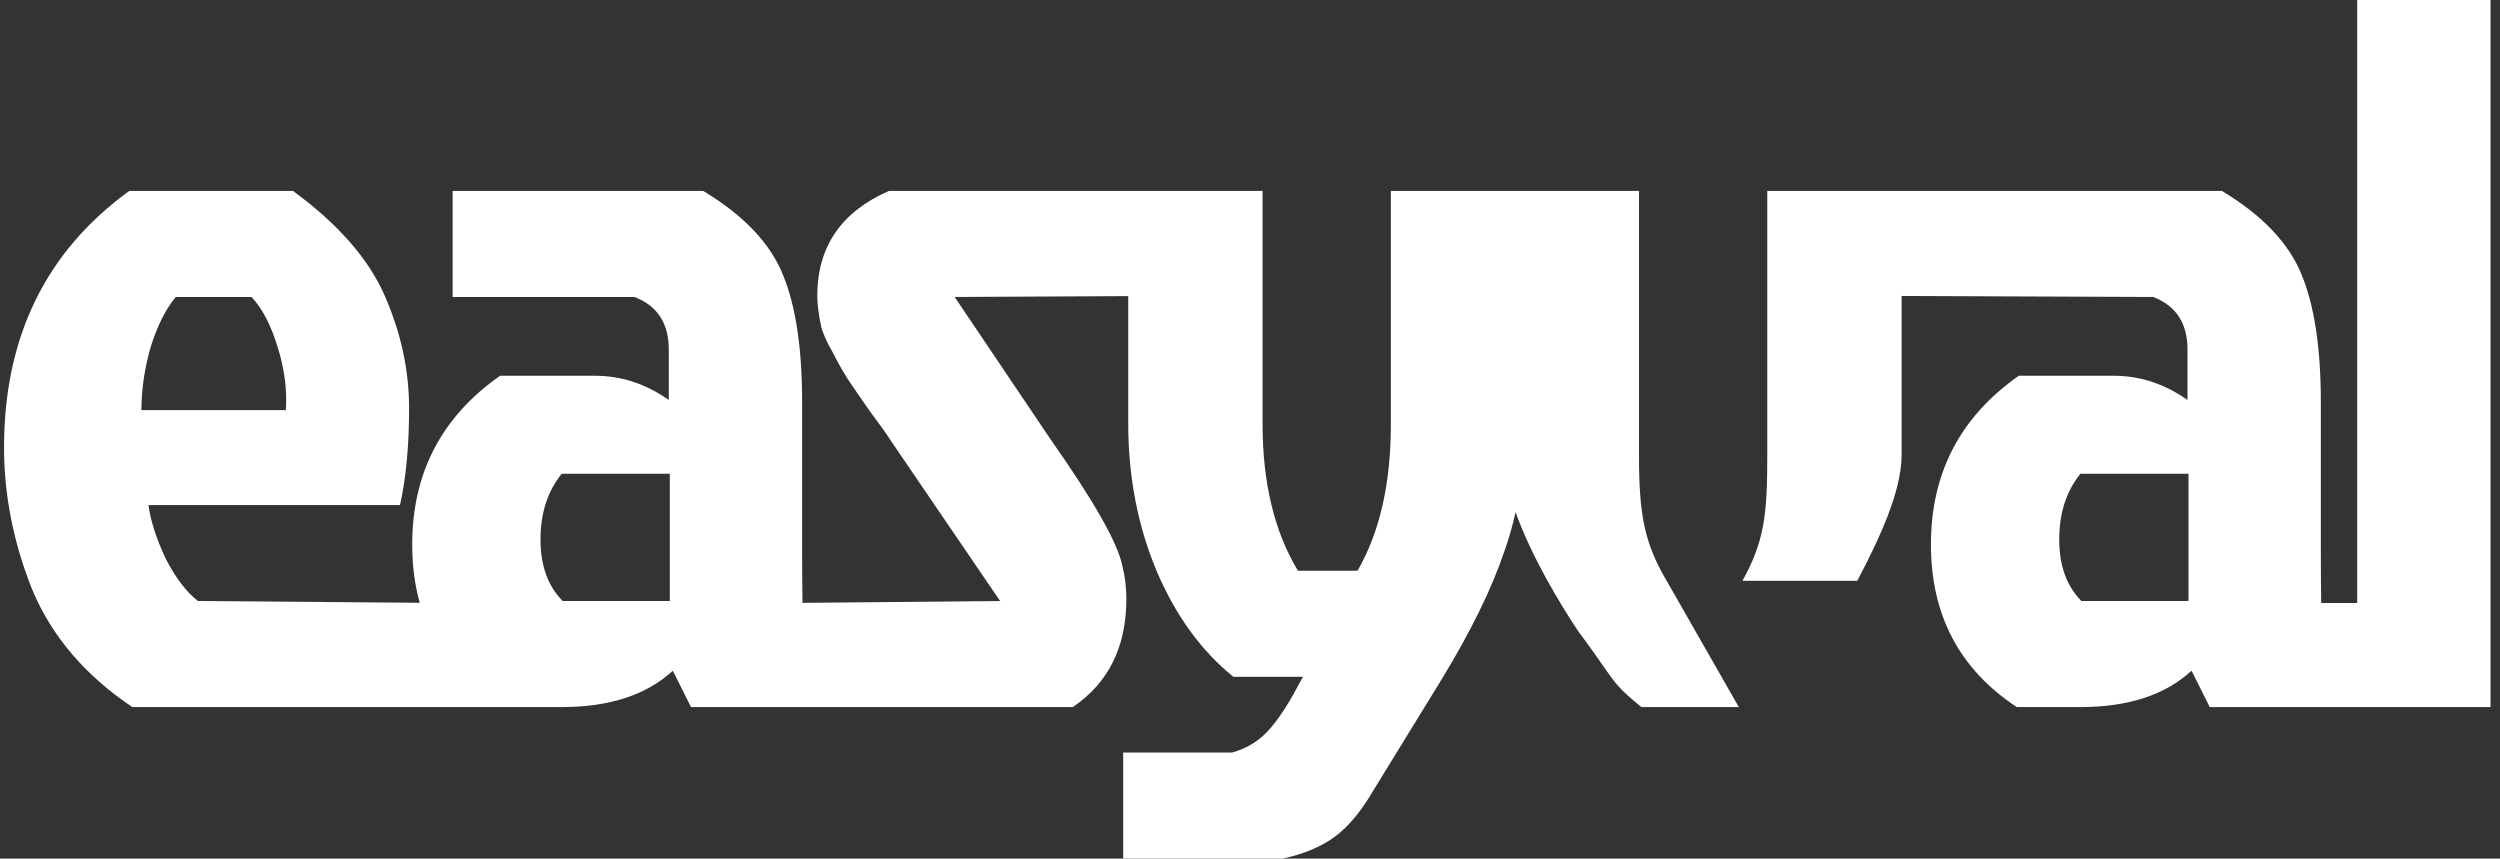 <svg width="99" height="34" viewBox="0 0 99 34" fill="none" xmlns="http://www.w3.org/2000/svg">
<rect x="0" y="0" width="99" height="34" fill="#333333" stroke="none"/>
<path fill-rule="evenodd" clip-rule="evenodd" d="M98.625 28V0H93.345V23.88H91.919C91.91 23.244 91.905 22.59 91.905 21.92V15.92C91.905 13.787 91.651 12.107 91.145 10.88C90.638 9.627 89.585 8.52 87.985 7.56H75.304H75.184H69.984V18.08C69.984 20.32 69.88 21.427 69 23L73.549 23C74.422 21.332 75.304 19.473 75.304 18V11.72L85.265 11.76C86.171 12.107 86.625 12.8 86.625 13.84V15.84C85.718 15.2 84.745 14.88 83.705 14.88H79.945C77.625 16.507 76.465 18.733 76.465 21.56C76.465 24.36 77.598 26.507 79.865 28H82.385C84.278 28 85.745 27.52 86.785 26.56L87.505 28H90.5H92.065H93.345H98.625ZM68.857 28H65C64.118 27.283 63.977 27.079 63.483 26.368C63.261 26.046 62.966 25.622 62.5 25C61.797 23.945 60.641 22.04 60.017 20.279C59.903 20.796 59.763 21.289 59.598 21.76C59.091 23.28 58.251 25 57.078 26.92L54.398 31.28C53.918 32.107 53.411 32.72 52.878 33.12C52.345 33.52 51.651 33.813 50.798 34H44.478V29.8H48.798C49.358 29.64 49.825 29.36 50.198 28.96C50.571 28.56 50.958 27.987 51.358 27.24L51.598 26.8H48.838C47.558 25.76 46.545 24.36 45.798 22.6C45.051 20.813 44.678 18.867 44.678 16.76V11.726L37.804 11.76L41.604 17.4C43.311 19.827 44.258 21.493 44.444 22.4C44.551 22.827 44.604 23.267 44.604 23.72C44.604 25.613 43.898 27.04 42.484 28H31.924H31.004H27.364L26.644 26.56C25.604 27.52 24.137 28 22.244 28H20.984H19.724H5.24C3.373 26.747 2.053 25.2 1.28 23.36C0.533 21.493 0.16 19.613 0.16 17.72C0.16 13.347 1.813 9.96 5.12 7.56H11.6C13.387 8.867 14.6 10.253 15.24 11.72C15.88 13.187 16.2 14.667 16.2 16.16C16.2 17.653 16.08 18.933 15.84 20H5.88C5.96 20.613 6.187 21.32 6.56 22.12C6.96 22.893 7.387 23.453 7.84 23.8L16.62 23.87C16.423 23.157 16.324 22.387 16.324 21.56C16.324 18.733 17.484 16.507 19.804 14.88H23.564C24.604 14.88 25.577 15.2 26.484 15.84V13.84C26.484 12.8 26.031 12.107 25.124 11.76H17.924V7.56H27.844C29.444 8.52 30.497 9.627 31.004 10.88C31.511 12.107 31.764 13.787 31.764 15.92V21.92C31.764 22.588 31.769 23.239 31.779 23.873L39.604 23.8L35.324 17.52C35.138 17.227 34.844 16.813 34.444 16.28C34.071 15.747 33.778 15.32 33.564 15C33.351 14.653 33.204 14.4 33.124 14.24C33.044 14.08 32.938 13.88 32.804 13.64C32.671 13.373 32.578 13.147 32.524 12.96C32.418 12.453 32.364 12.04 32.364 11.72C32.364 9.773 33.311 8.387 35.204 7.56H44.678H45.798H49.998V16.8C49.998 19.12 50.465 21.053 51.398 22.6H53.758C54.638 21.08 55.078 19.147 55.078 16.8V7.56H59.584H60.398H64.904V18.04C64.904 20.387 65.12 21.507 66 23L68.857 28ZM9.96 11.76H6.96C6.56 12.24 6.227 12.907 5.96 13.76C5.72 14.613 5.6 15.44 5.6 16.24H11.32C11.373 15.44 11.267 14.613 11 13.76C10.733 12.88 10.387 12.213 9.96 11.76ZM26.524 18.76H22.244C21.684 19.453 21.404 20.32 21.404 21.36C21.404 22.4 21.697 23.213 22.284 23.8H26.524V18.76ZM86.665 18.76H82.385C81.825 19.453 81.545 20.32 81.545 21.36C81.545 22.4 81.838 23.213 82.425 23.8H86.665V18.76Z" fill="white"/>
</svg>
